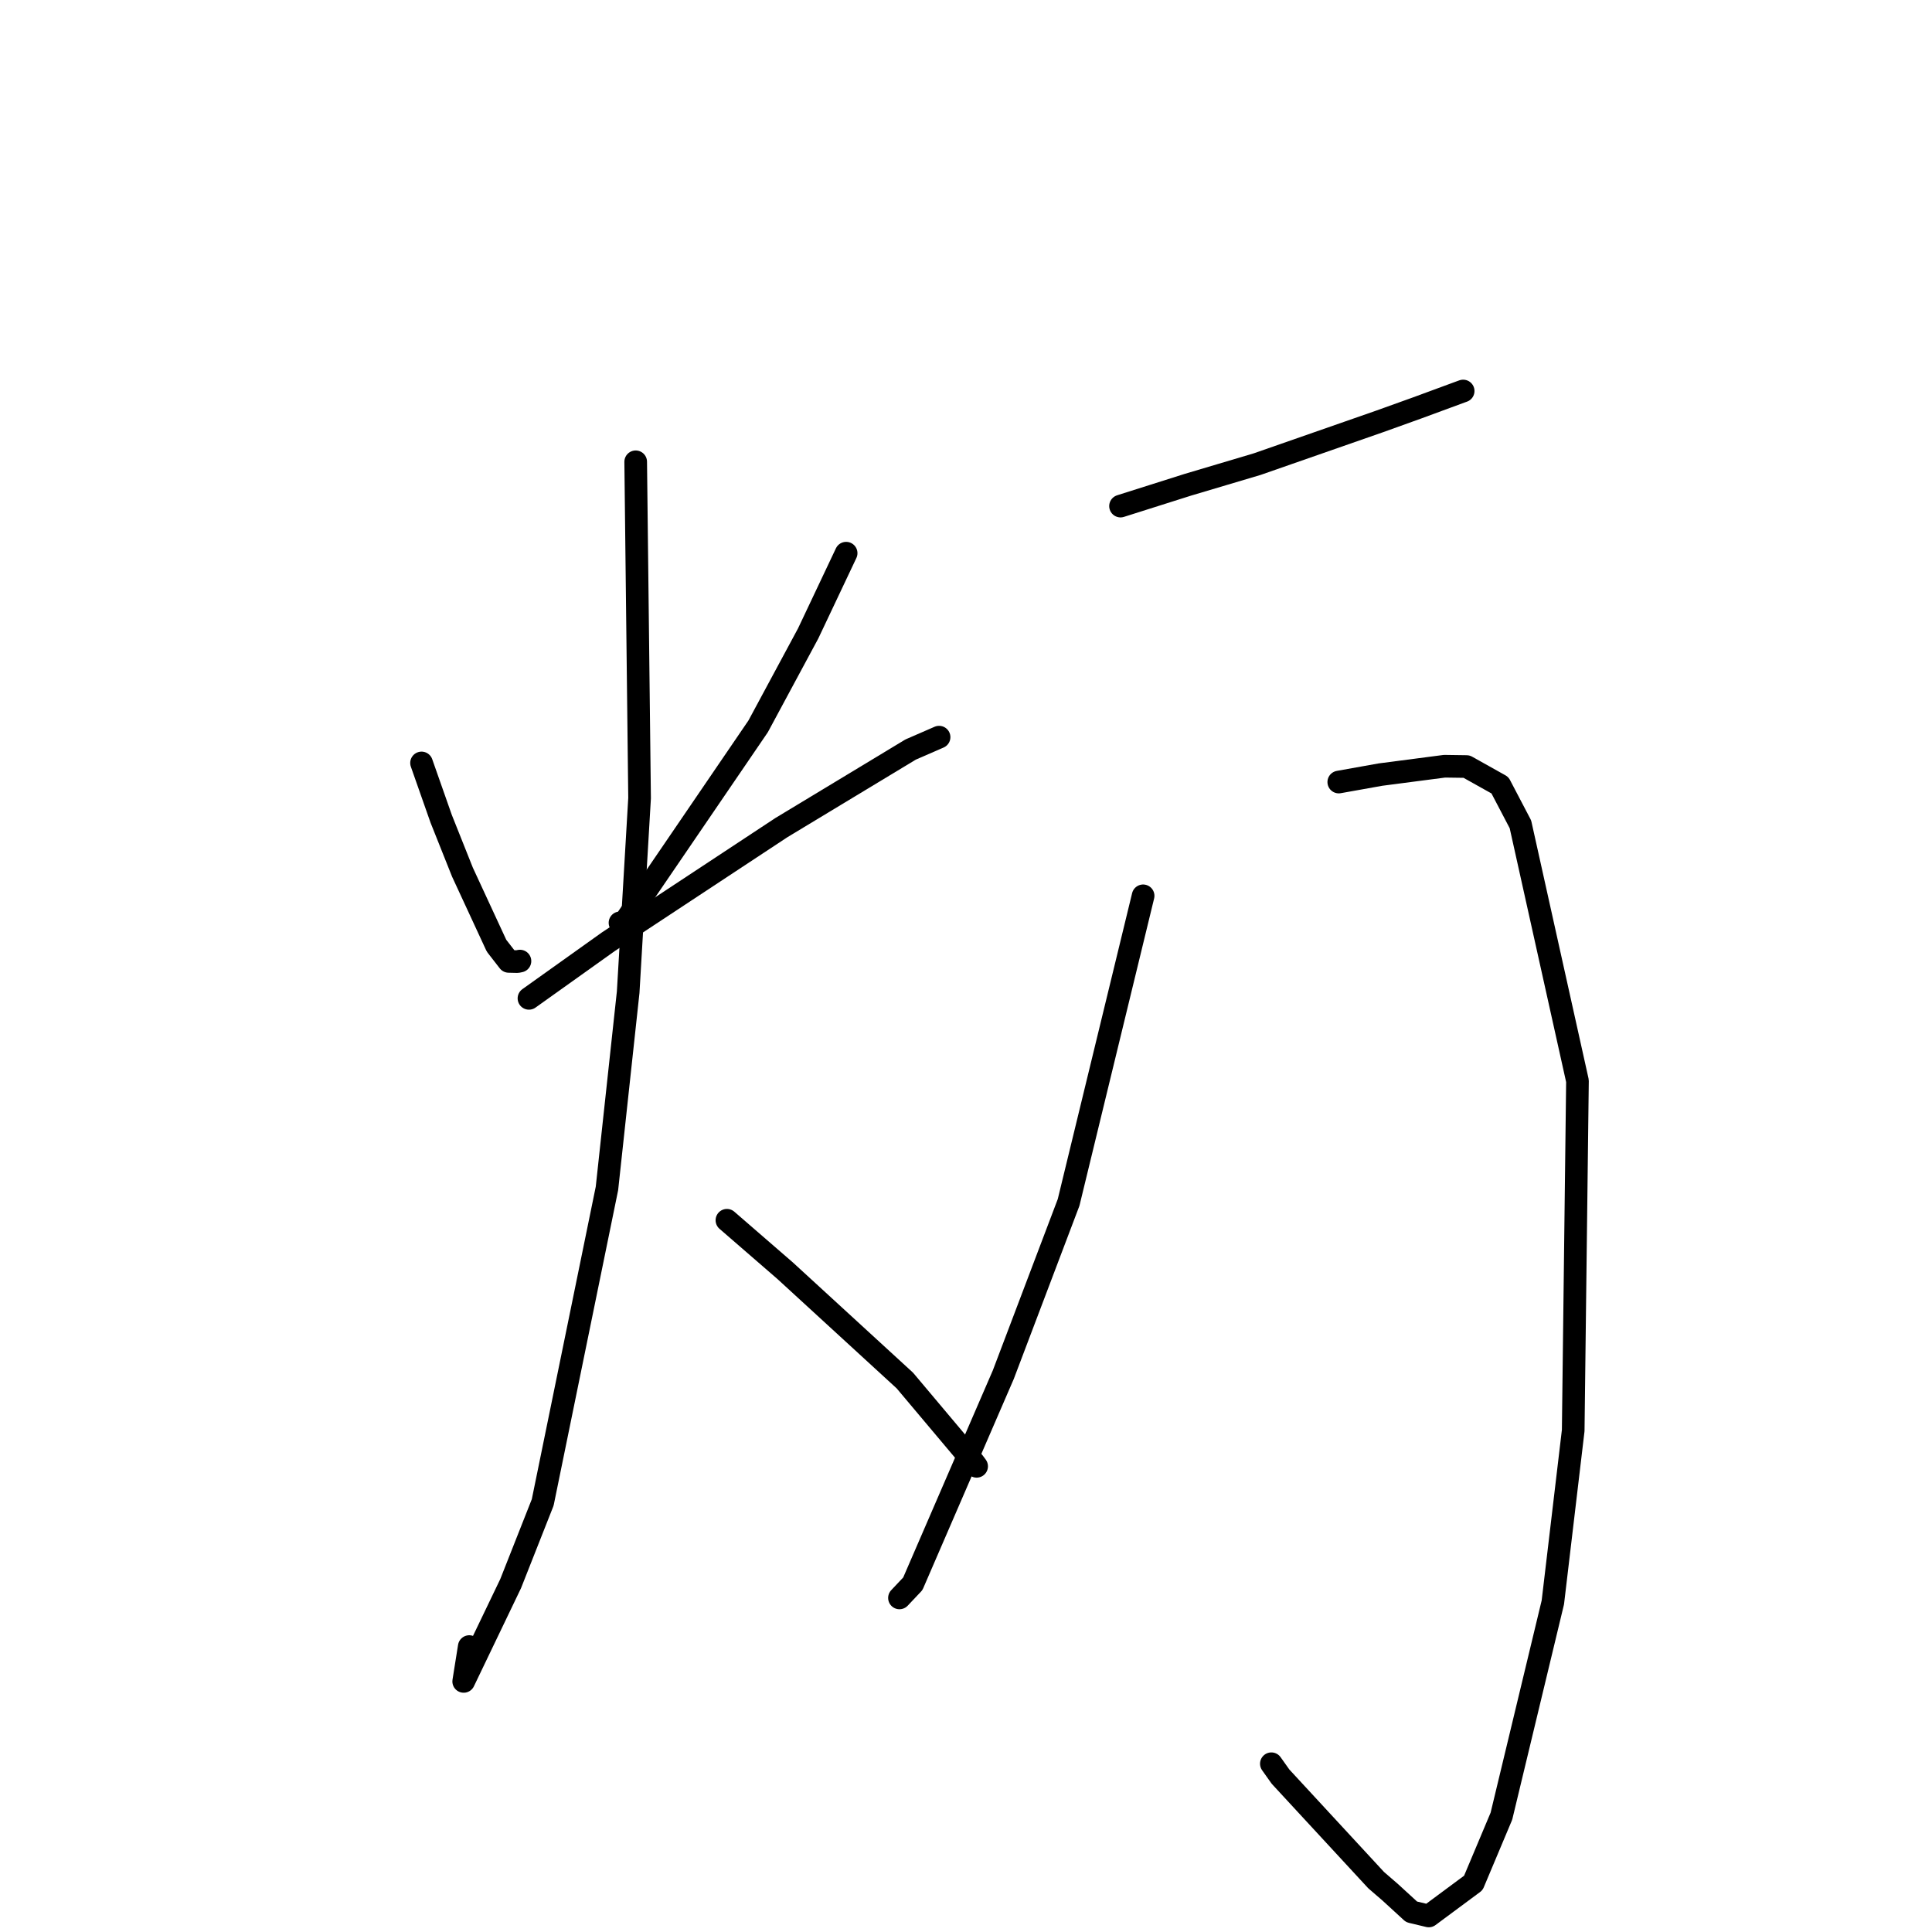 <?xml version="1.0" standalone="no"?>
    <svg width="256" height="256" xmlns="http://www.w3.org/2000/svg" version="1.1">
    <polyline stroke="black" stroke-width="3" stroke-linecap="round" fill="transparent" stroke-linejoin="round" points="55.856 101.094 58.459 108.497 61.276 115.561 65.79 125.309 67.406 127.39 68.556 127.417 68.897 127.347 " />
        <polyline stroke="black" stroke-width="3" stroke-linecap="round" fill="transparent" stroke-linejoin="round" points="112.118 73.299 107.083 83.939 100.46 96.244 82.508 122.559 82.152 122.279 " />
        <polyline stroke="black" stroke-width="3" stroke-linecap="round" fill="transparent" stroke-linejoin="round" points="70.09 132.287 80.628 124.772 103.543 109.66 120.663 99.317 124.09 97.826 124.433 97.676 " />
        <polyline stroke="black" stroke-width="3" stroke-linecap="round" fill="transparent" stroke-linejoin="round" points="84.233 61.19 84.747 105.761 83.236 131.469 80.424 157.472 71.912 199.075 67.665 209.834 61.442 222.795 62.178 218.179 " />
        <polyline stroke="black" stroke-width="3" stroke-linecap="round" fill="transparent" stroke-linejoin="round" points="96.32 161.69 104.016 168.359 119.901 182.93 129.043 193.798 129.409 194.295 " />
        <polyline stroke="black" stroke-width="3" stroke-linecap="round" fill="transparent" stroke-linejoin="round" points="148.475 67.06 157.36 64.245 166.583 61.5 182.826 55.833 187.791 54.049 193.715 51.866 193.877 51.81 " />
        <polyline stroke="black" stroke-width="3" stroke-linecap="round" fill="transparent" stroke-linejoin="round" points="177.394 103.625 182.929 102.636 191.406 101.53 194.328 101.571 198.75 104.045 201.464 109.225 209.023 143.228 208.458 189.55 205.76 212.322 198.945 240.653 195.223 249.499 189.32 253.875 187.042 253.331 184.223 250.748 182.343 249.124 169.678 235.416 168.462 233.704 " />
        <polyline stroke="black" stroke-width="3" stroke-linecap="round" fill="transparent" stroke-linejoin="round" points="151.469 118.701 141.595 159.328 132.944 182.147 120.952 209.859 119.183 211.733 " />
        </svg>